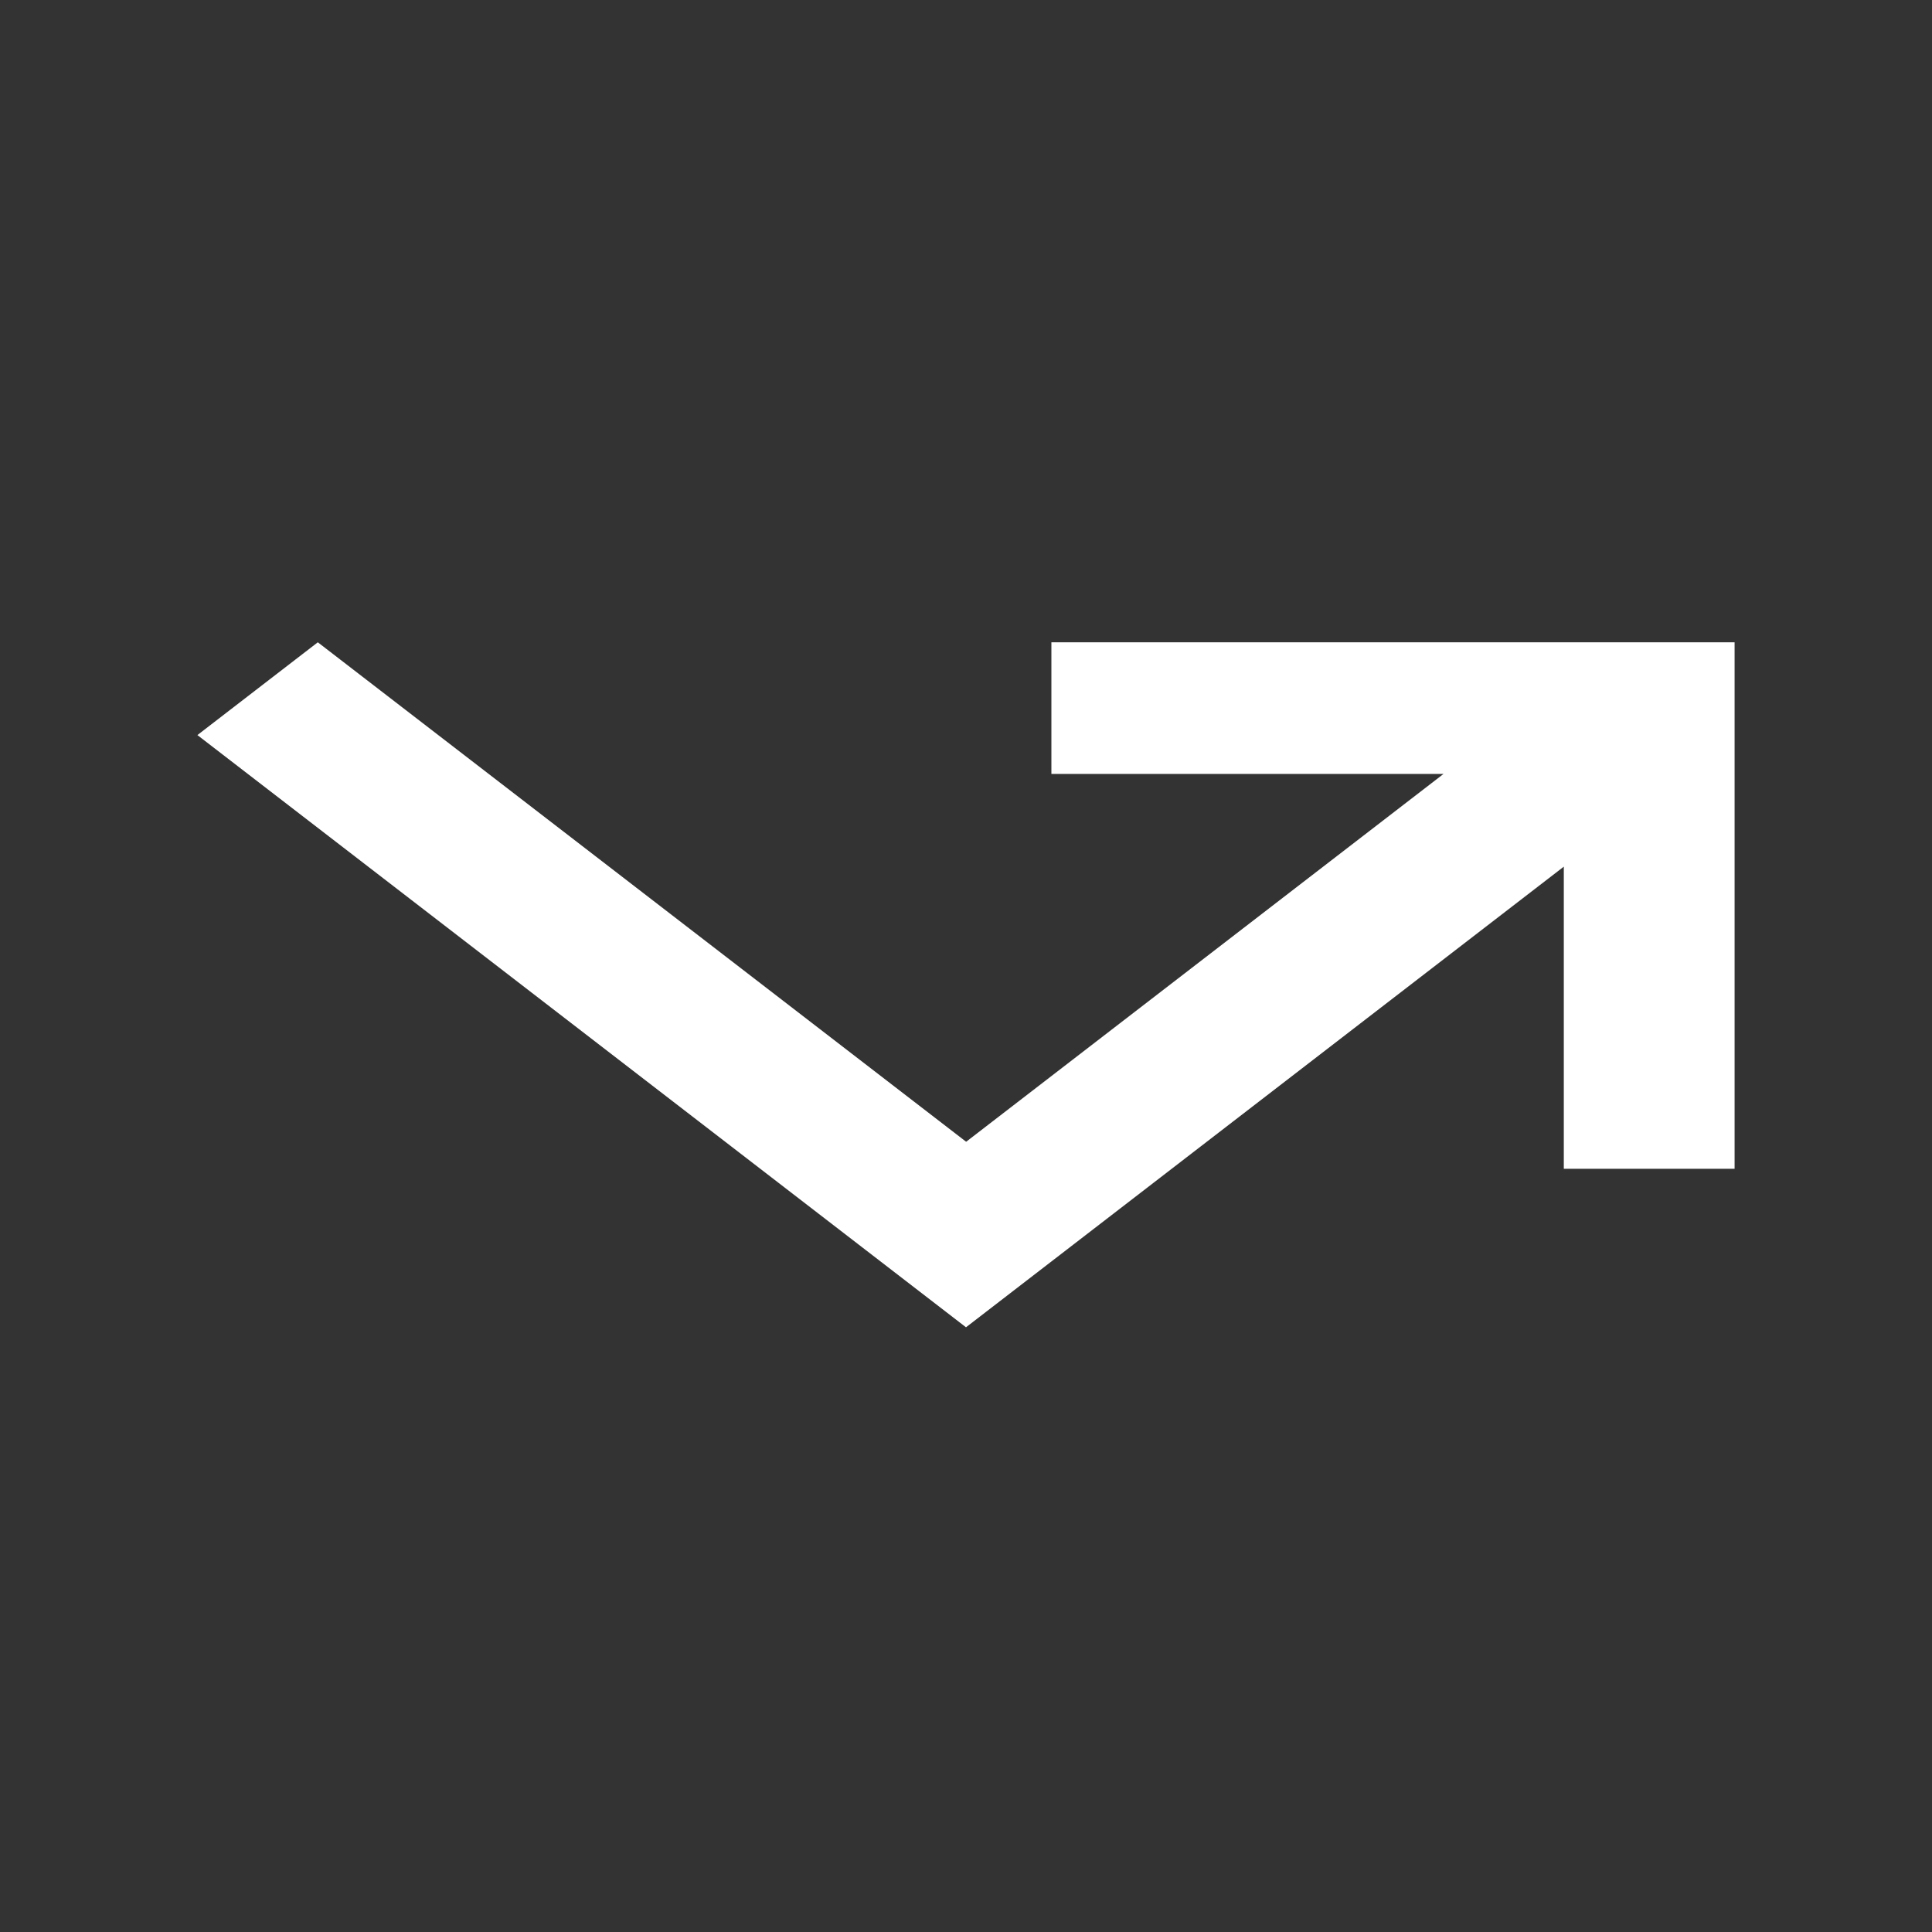 <svg id="goto" xmlns="http://www.w3.org/2000/svg" width="40" height="40" viewBox="0 0 40 40">
  <rect x="0" y="0" width="40" height="40" fill="#333333" stroke="none"/>
  <path id="Path_107" data-name="Path 107" d="M0,0H40V40H0Z" fill="none"/>
  <path id="Path_108" data-name="Path 108" d="M3,8.921,18.913,21.182l12.377-9.537V17.9h3.536V7H20.681V9.725H28.8l-9.884,7.616L5.493,7Z" transform="translate(1.087 6.298)" fill="#fff"/>
</svg>
